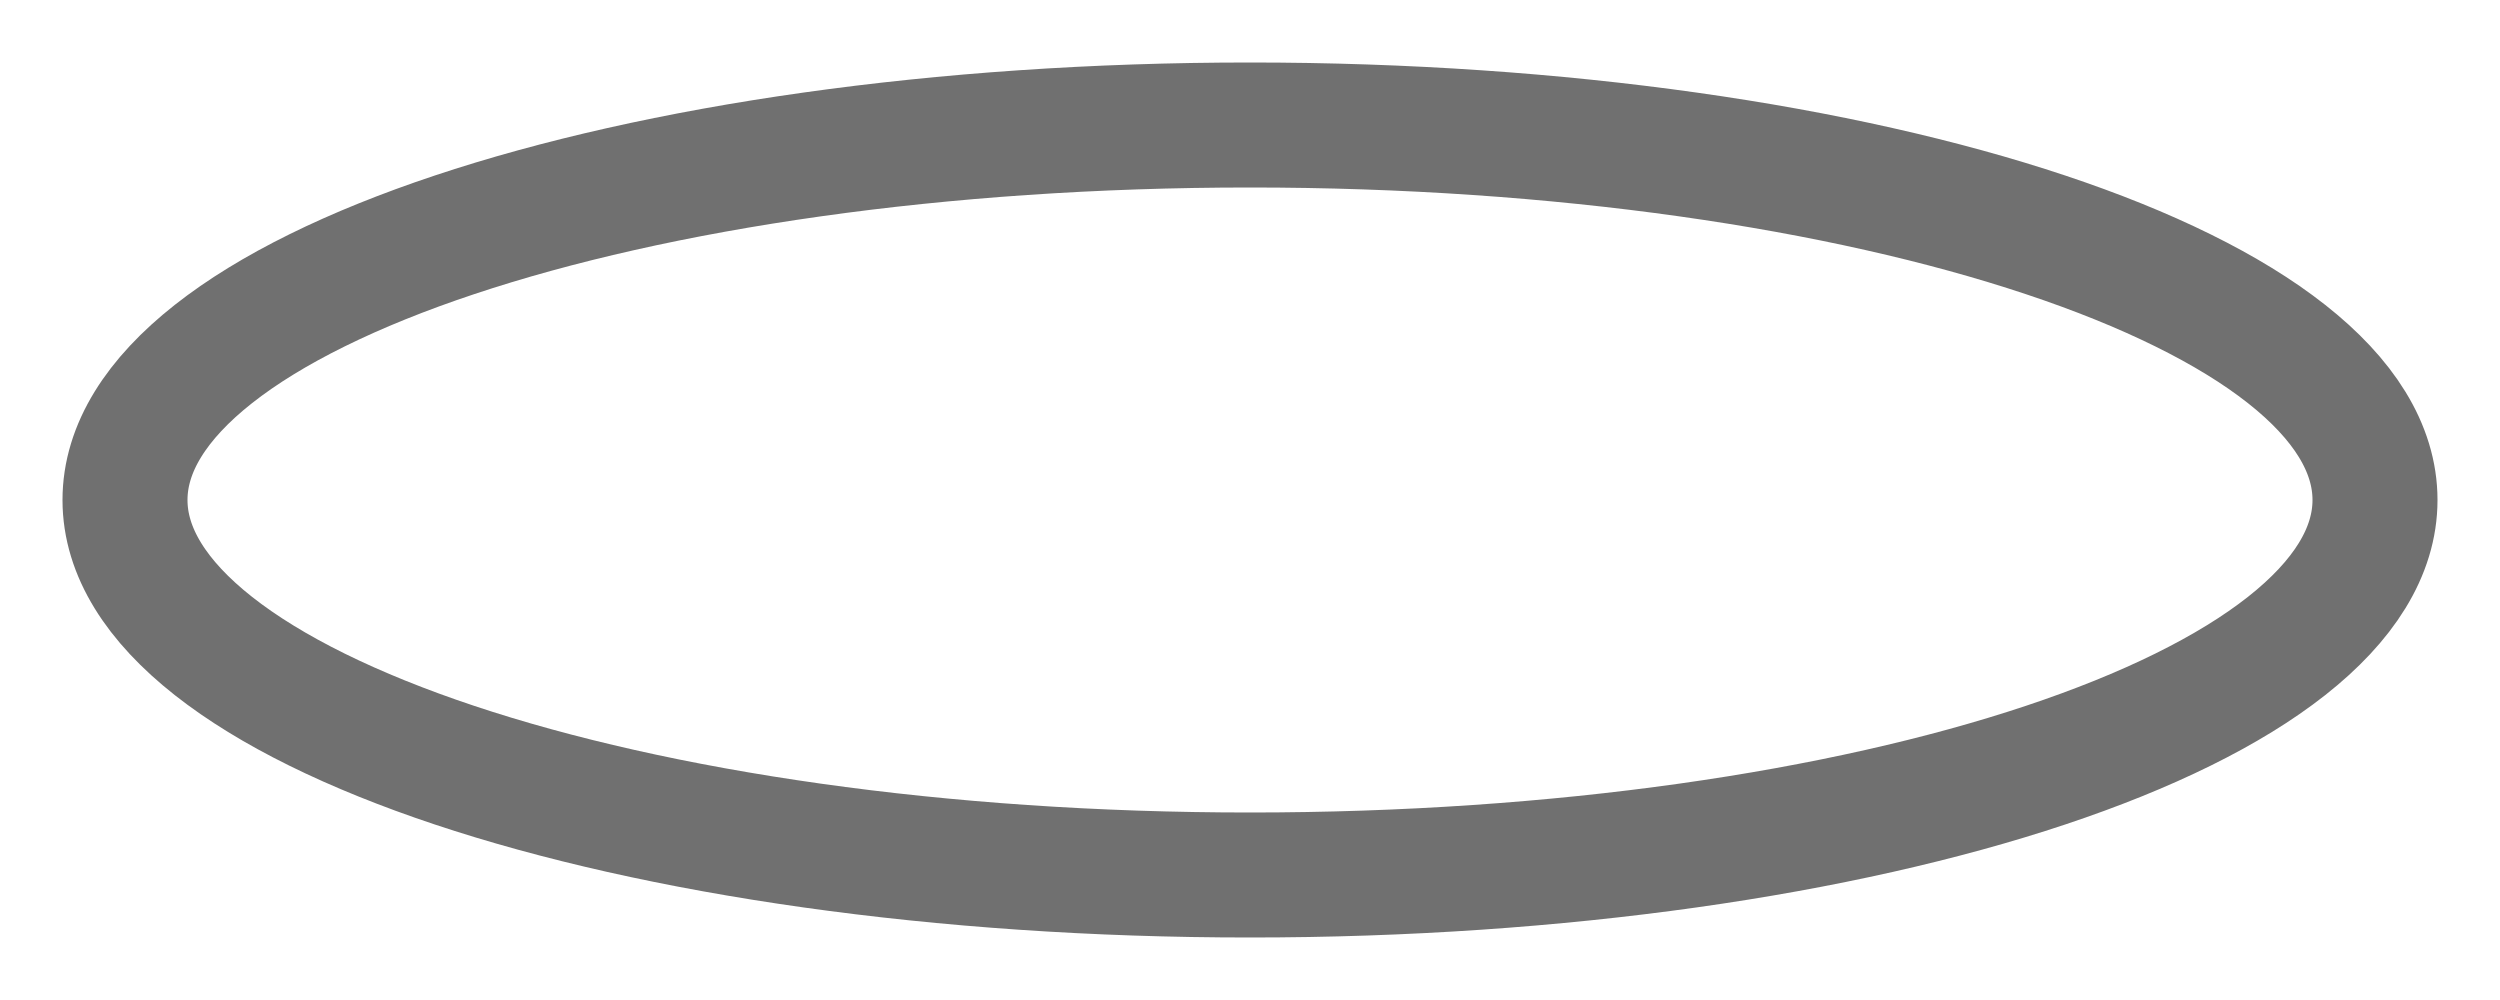 <svg width="20" height="8" viewBox="0 0 20 8" fill="none" xmlns="http://www.w3.org/2000/svg">
<path d="M10 7C14.971 7 19 5.657 19 4C19 2.343 14.971 1 10 1C5.029 1 1 2.343 1 4C1 5.657 5.029 7 10 7Z" stroke="#707070" stroke-linecap="round" stroke-linejoin="round"/>
</svg>
